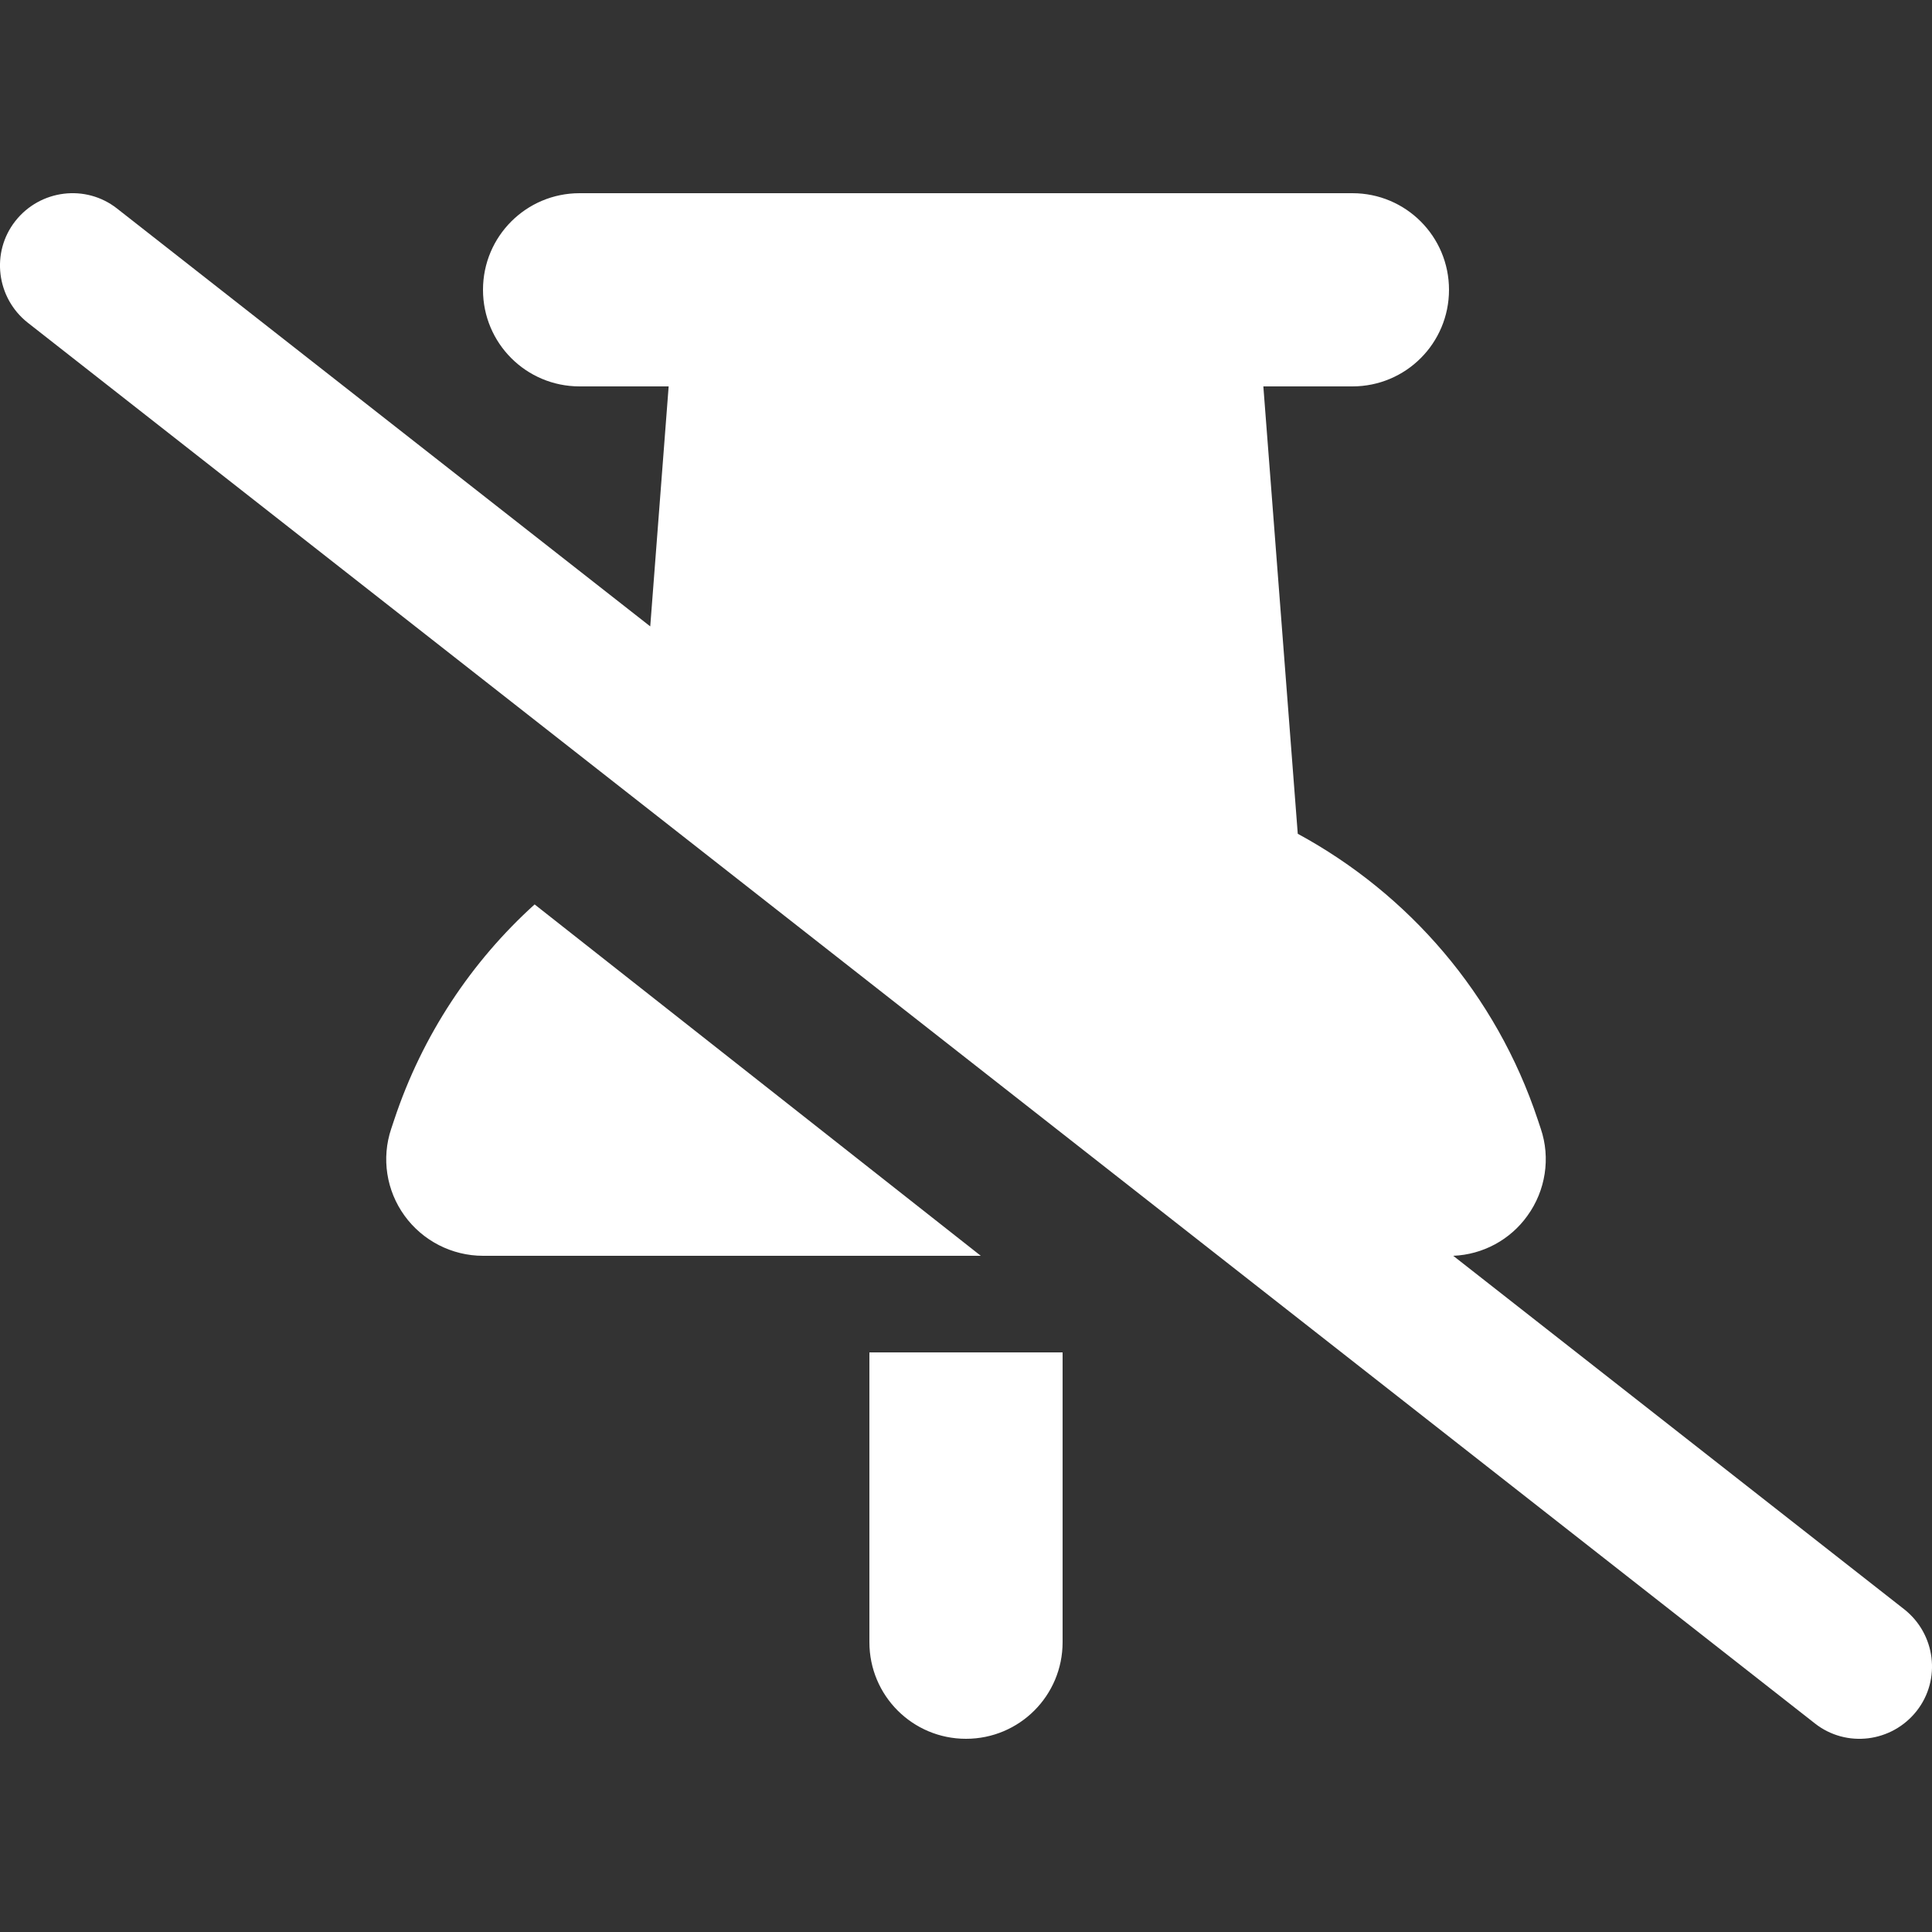 <?xml version="1.0" encoding="UTF-8"?>
<svg version="1.1" viewBox="0 0 640 640" xmlns="http://www.w3.org/2000/svg">
 <rect x="0" y="0" width="640" height="640" fill="#333333" stroke="none"/>
 <g transform="translate(0,64)" fill="#fff" stroke-width="0">
  <path d="m38.8 5.1c-10.4-8.2-25.5-6.3-33.7 4.1s-6.3 25.5 4.1 33.7l592 464c10.4 8.2 25.5 6.3 33.7-4.1s6.3-25.5-4.1-33.7l-149.4-117.1c9.8-0.4 18.9-5.3 24.6-13.3 6-8.3 7.7-19.1 4.4-28.8l-1-3c-13.8-41.5-42.8-74.8-79.5-94.7l-11.4-148.2h29.5c17.7 0 32-14.3 32-32s-14.3-32-32-32h-256c-17.7 0-32 14.3-32 32s14.3 32 32 32h29.5l-6.1 79.5zm286.1 346.9-147.8-116.4c-20.9 18.9-37.2 43.3-46.5 71.3l-1 3c-3.3 9.8-1.6 20.5 4.4 28.8s15.7 13.3 26 13.3zm-36.9 32v96c0 17.7 14.3 32 32 32s32-14.3 32-32v-96z"/>
 </g>
</svg>
